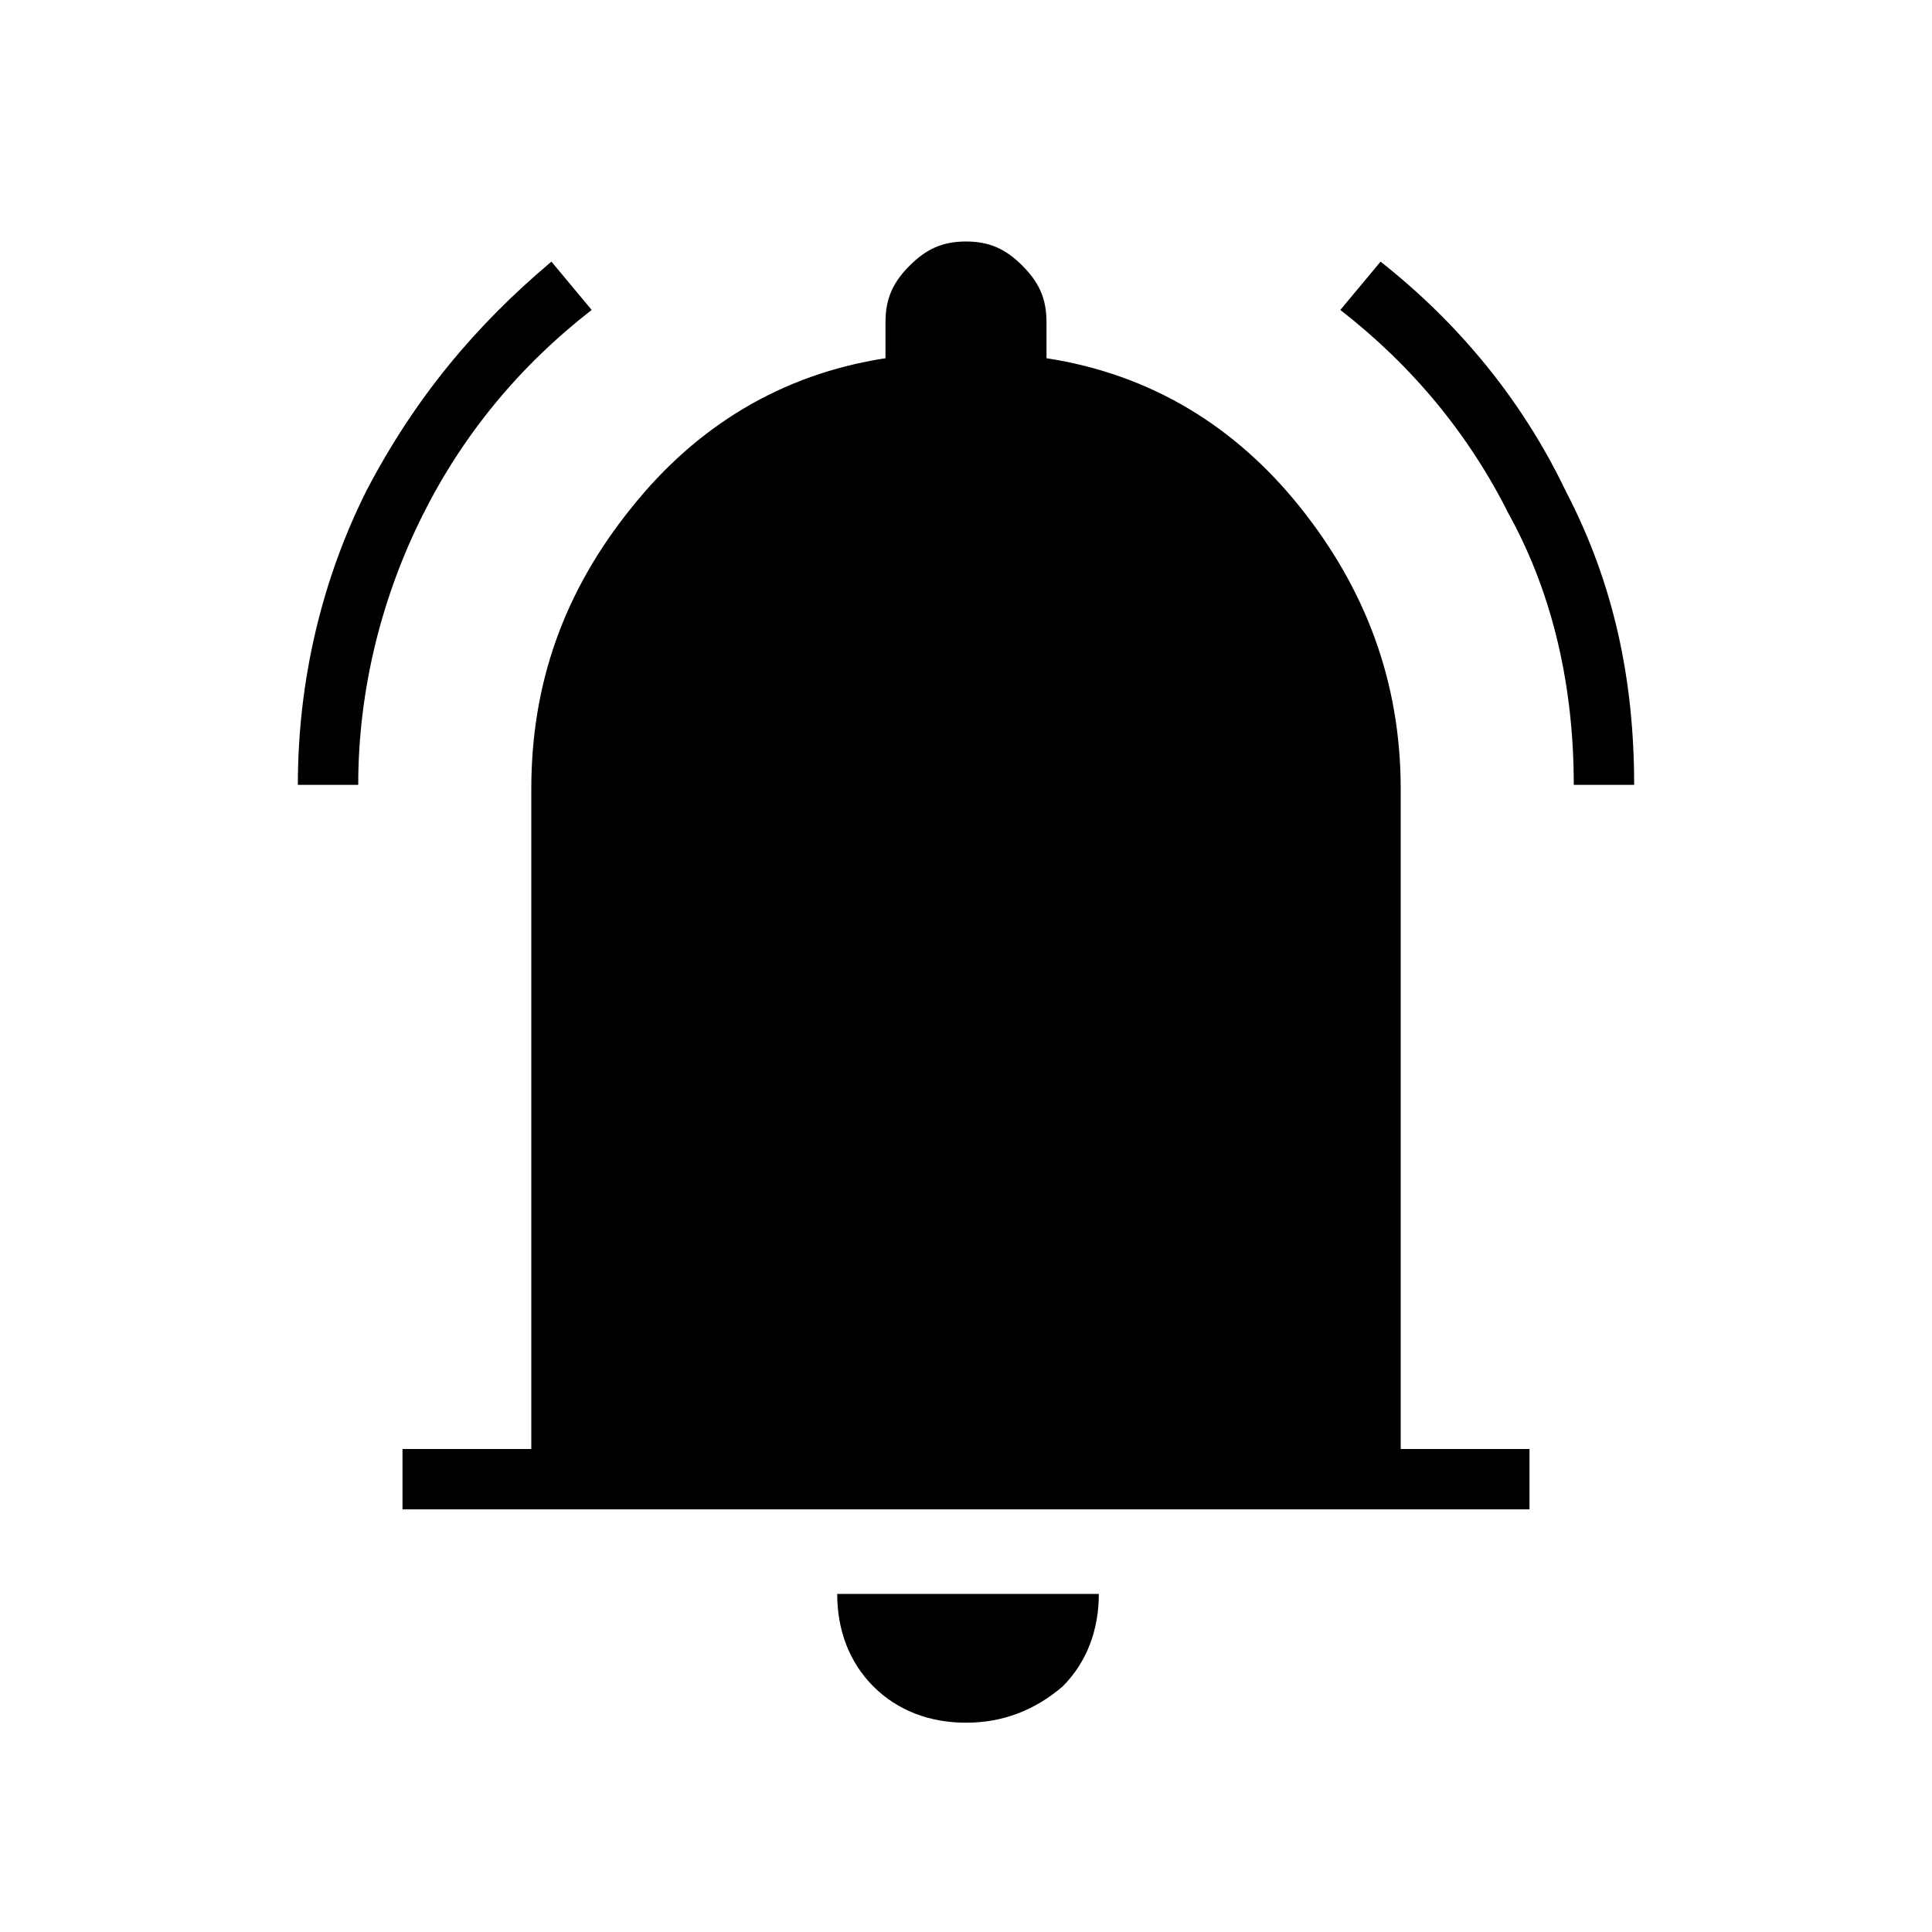 <?xml version="1.0" encoding="utf-8"?>
<!-- Generator: Adobe Illustrator 26.3.1, SVG Export Plug-In . SVG Version: 6.00 Build 0)  -->
<svg version="1.1" id="Слой_1" xmlns="http://www.w3.org/2000/svg" xmlns:xlink="http://www.w3.org/1999/xlink" x="0px" y="0px"
	 viewBox="0 0 48 48" style="enable-background:new 0 0 48 48;" xml:space="preserve">
<path d="M10,37.5V36h3.2V19.6c0-2.6,0.8-4.9,2.5-7c1.6-2,3.7-3.3,6.3-3.7V8c0-0.6,0.2-1,0.6-1.4S23.4,6,24,6s1,0.2,1.4,0.6
	S26,7.4,26,8v0.9c2.6,0.4,4.7,1.7,6.3,3.7s2.5,4.3,2.5,7V36H38v1.5H10z M24,42.8c-0.9,0-1.7-0.3-2.3-0.9c-0.6-0.6-0.9-1.4-0.9-2.3
	h6.5c0,0.9-0.3,1.7-0.9,2.3C25.7,42.5,24.9,42.8,24,42.8z M7.4,19.5c0-2.6,0.6-5.1,1.7-7.3c1.2-2.3,2.7-4.1,4.6-5.7l1,1.2
	c-1.8,1.4-3.2,3.1-4.2,5.1s-1.6,4.3-1.6,6.7C8.9,19.5,7.4,19.5,7.4,19.5z M39.1,19.5c0-2.4-0.5-4.7-1.6-6.7c-1-2-2.4-3.7-4.2-5.1
	l1-1.2c1.9,1.5,3.5,3.4,4.6,5.7c1.2,2.3,1.7,4.7,1.7,7.3H39.1z"/>
</svg>
